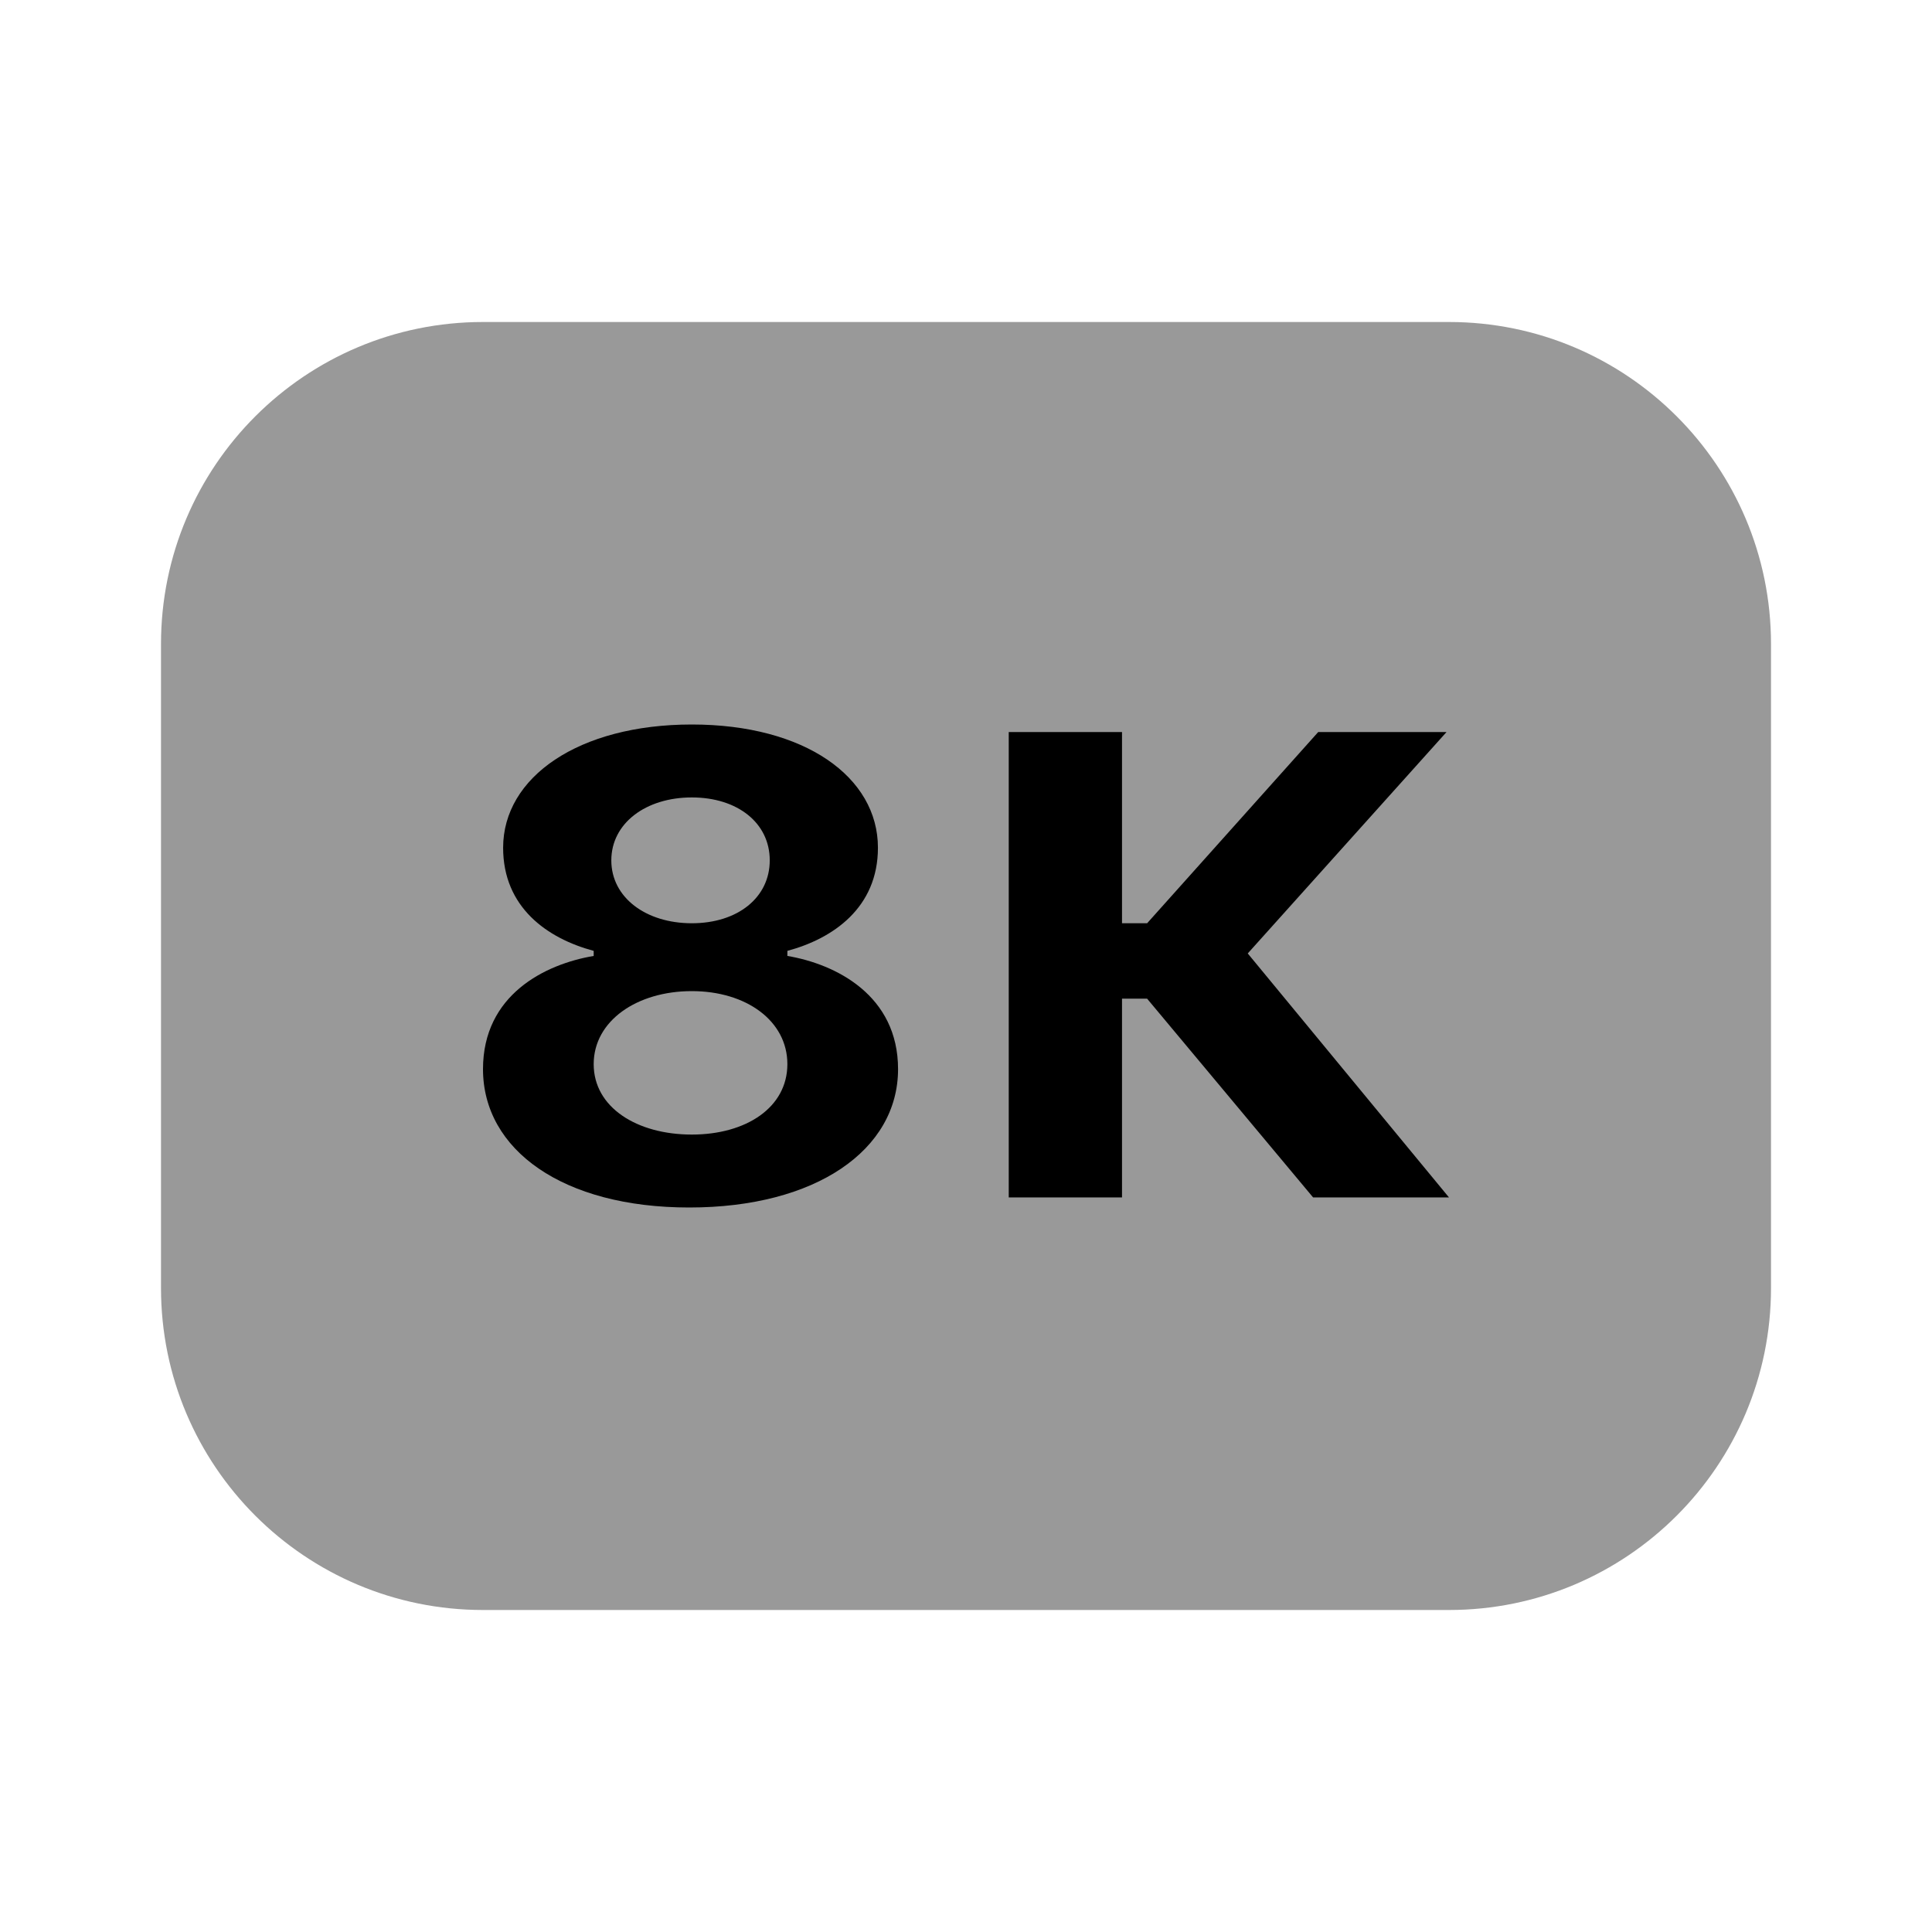 <svg width="24" height="24" viewBox="0 0 24 24" fill="none" xmlns="http://www.w3.org/2000/svg">
<path d="M2 8C2 5.791 3.791 4 6 4H18C20.209 4 22 5.791 22 8V16C22 18.209 20.209 20 18 20H6C3.791 20 2 18.209 2 16V8Z" fill="black" fill-opacity="0.4"/>
<path d="M8.594 9C7.188 9 6.25 9.654 6.25 10.531C6.25 11.269 6.794 11.656 7.375 11.812V11.875C6.77 11.977 6 12.358 6 13.281C6 14.285 6.994 15 8.562 15C10.136 15 11.156 14.285 11.156 13.281C11.156 12.366 10.386 11.977 9.781 11.875V11.812C10.347 11.66 10.906 11.277 10.906 10.531C10.906 9.654 10 9 8.594 9ZM12.531 9.094V14.875H13.938V12.406H14.25L16.312 14.875H18L15.5 11.844L17.969 9.094H16.375L14.25 11.469H13.938V9.094H12.531ZM8.594 9.906C9.165 9.906 9.563 10.226 9.562 10.688C9.562 11.149 9.165 11.469 8.594 11.469C8.023 11.469 7.594 11.149 7.594 10.688C7.594 10.226 8.023 9.906 8.594 9.906ZM8.594 12.312C9.27 12.312 9.781 12.681 9.781 13.219C9.781 13.757 9.27 14.094 8.594 14.094C7.912 14.094 7.375 13.757 7.375 13.219C7.375 12.681 7.912 12.312 8.594 12.312Z" fill="black"/>
</svg>
